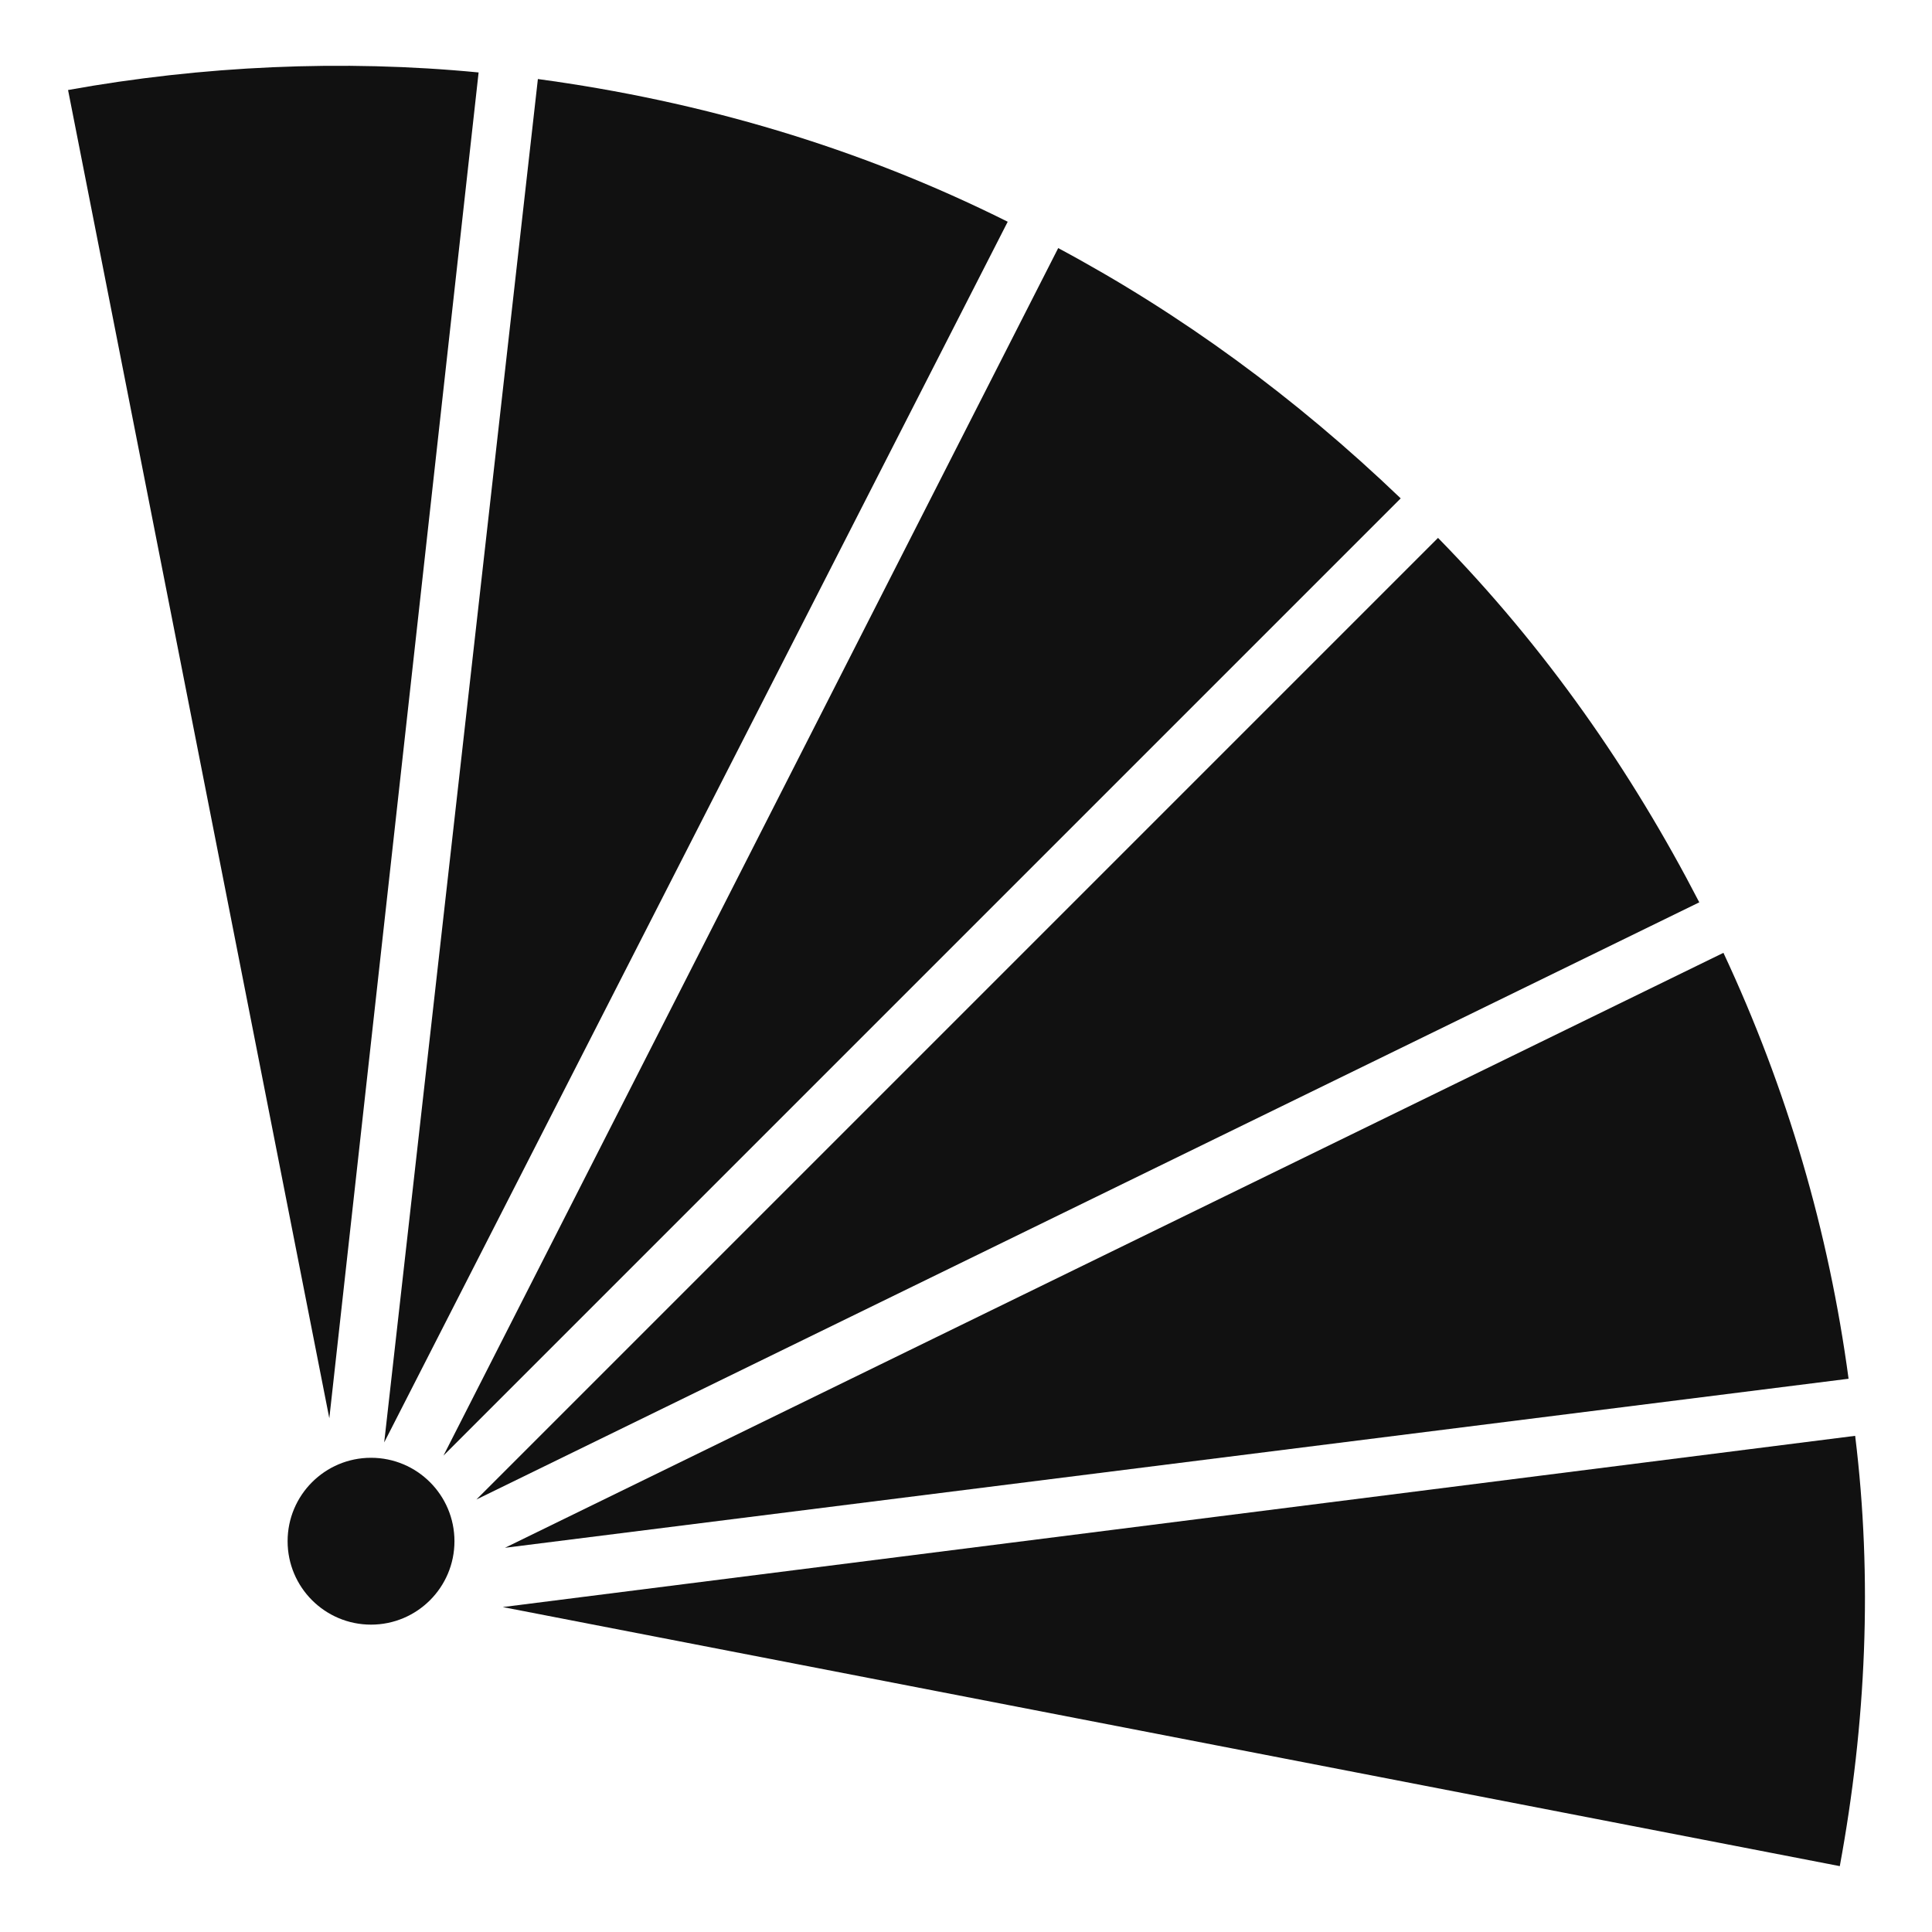 <?xml version="1.0" encoding="utf-8"?>
<!-- Generator: Adobe Illustrator 21.0.0, SVG Export Plug-In . SVG Version: 6.00 Build 0)  -->
<svg version="1.1" id="Camada_1" xmlns="http://www.w3.org/2000/svg" xmlns:xlink="http://www.w3.org/1999/xlink" x="0px" y="0px"
	 viewBox="0 0 88 88" style="enable-background:new 0 0 88 88;" xml:space="preserve">
<style type="text/css">
	.st0{fill:#111111;}
</style>
<g>
	<path class="st0" d="M15,64.6L3.1,4.1C9.2,3,15.6,2.7,21.8,3.3L15,64.6z"/>
	<path class="st0" d="M17.5,65.7l7-62.1c7.4,1,14.6,3.1,21.4,6.5L17.5,65.7z"/>
	<path class="st0" d="M63.8,22.7L20.2,66.3l28-55C53.8,14.3,59,18.1,63.8,22.7z"/>
	<path class="st0" d="M77.4,41.1L21.7,68.3l43.8-43.8C70.4,29.5,74.3,35.1,77.4,41.1z"/>
	<path class="st0" d="M84.2,62.8l-61.2,7.7l55.5-27.1C81.4,49.6,83.3,56.1,84.2,62.8z"/>
	<path class="st0" d="M83.8,85L22.9,73.2l61.6-7.8C85.3,71.9,85,78.5,83.8,85z"/>
	<circle class="st0" cx="16.9" cy="70.2" r="3.8"/>
</g>
</svg>
